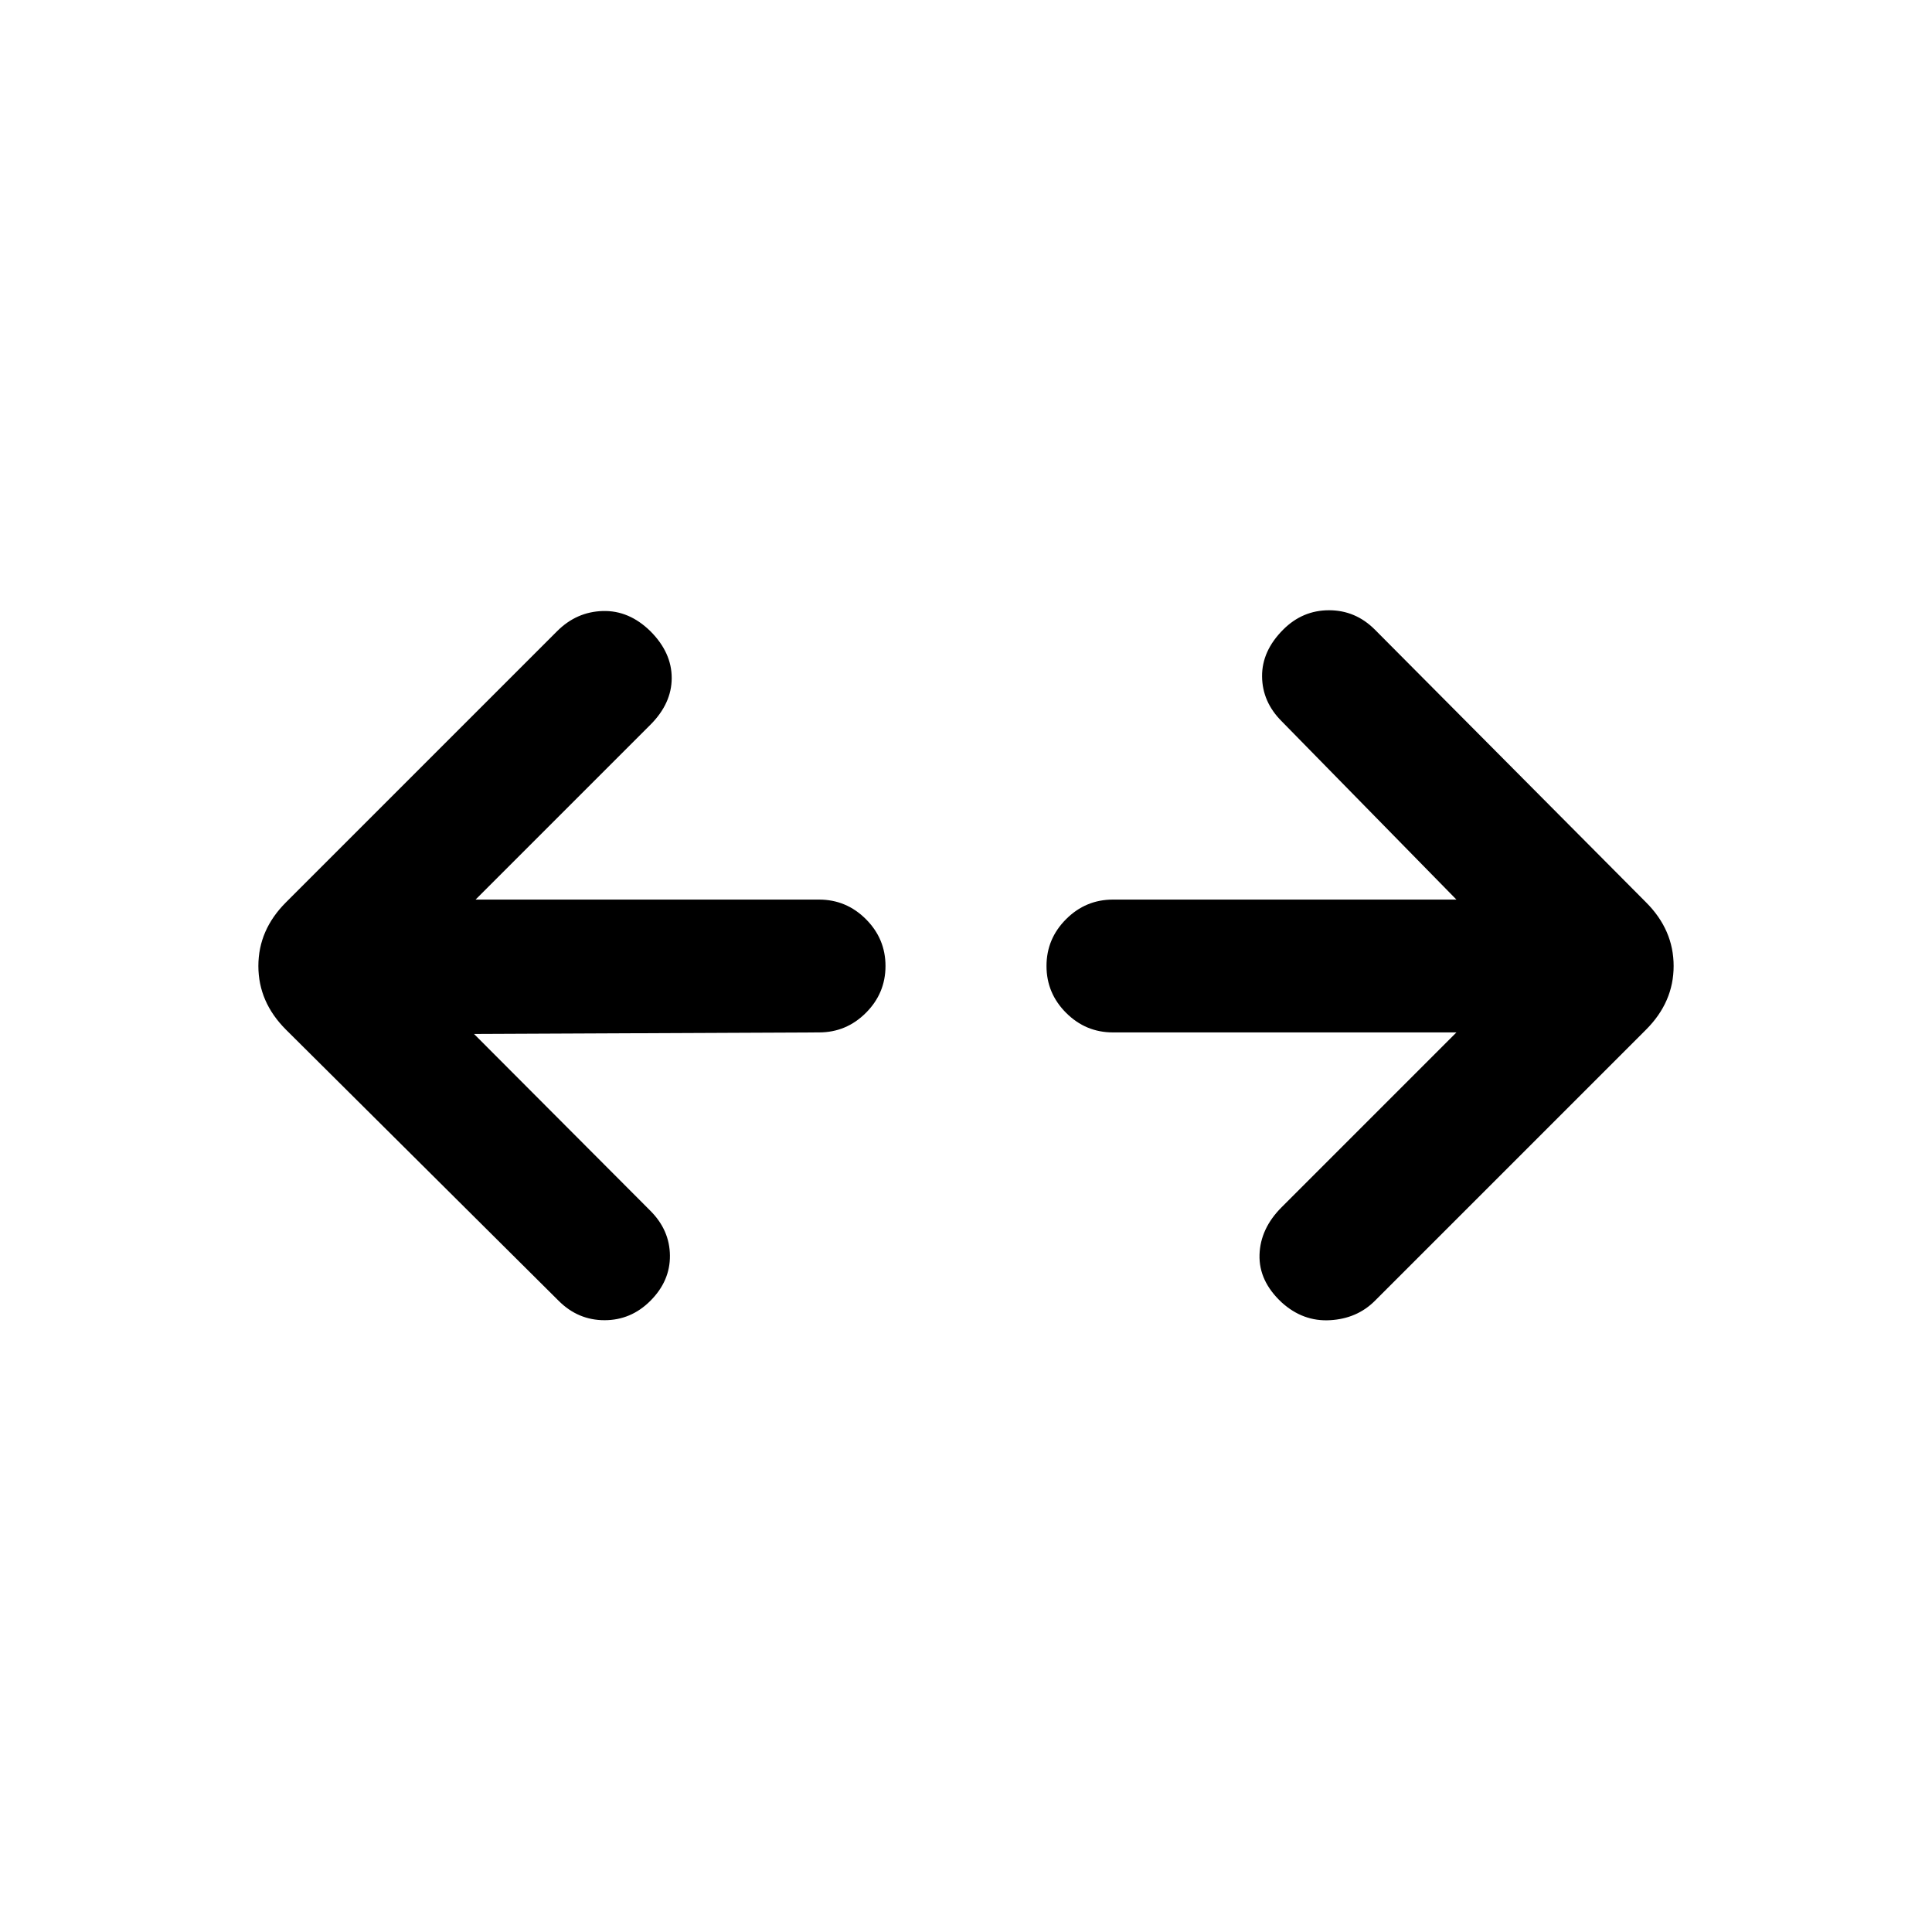 <svg xmlns="http://www.w3.org/2000/svg" height="24" viewBox="0 96 960 960" width="24"><path d="m235.539 609.769 87.615 87.846q9.615 9.616 9.731 22.27.115 12.654-9.731 22.5-9.616 9.615-22.77 9.615-13.153 0-22.769-9.615l-135.538-134.77Q128.384 593.923 128.384 576t13.693-31.615l134.769-134.77q9.615-9.615 22.654-10 13.038-.384 23.654 10 10.615 10.616 10.615 23.27t-10.615 23.269L236.308 543H407q13.538 0 23.269 9.731Q440 562.461 440 576q0 13.539-9.731 23.269Q420.538 609 407 609l-171.461.769ZM723.692 609H553q-13.538 0-23.269-9.731Q520 589.539 520 576q0-13.539 9.731-23.269Q539.462 543 553 543h170.692l-86.846-88.615q-9.615-9.616-9.731-22.27-.115-12.654 10.5-23.269 9.616-9.615 22.77-9.615t22.769 9.615l134.769 135.539q13.693 13.692 13.693 31.615t-13.693 31.615l-134.769 134.77q-8.846 8.846-22.269 9.615-13.423.769-24.039-8.846-11.384-10.615-11-23.654.385-13.039 11-23.654L723.692 609Z"/></svg>